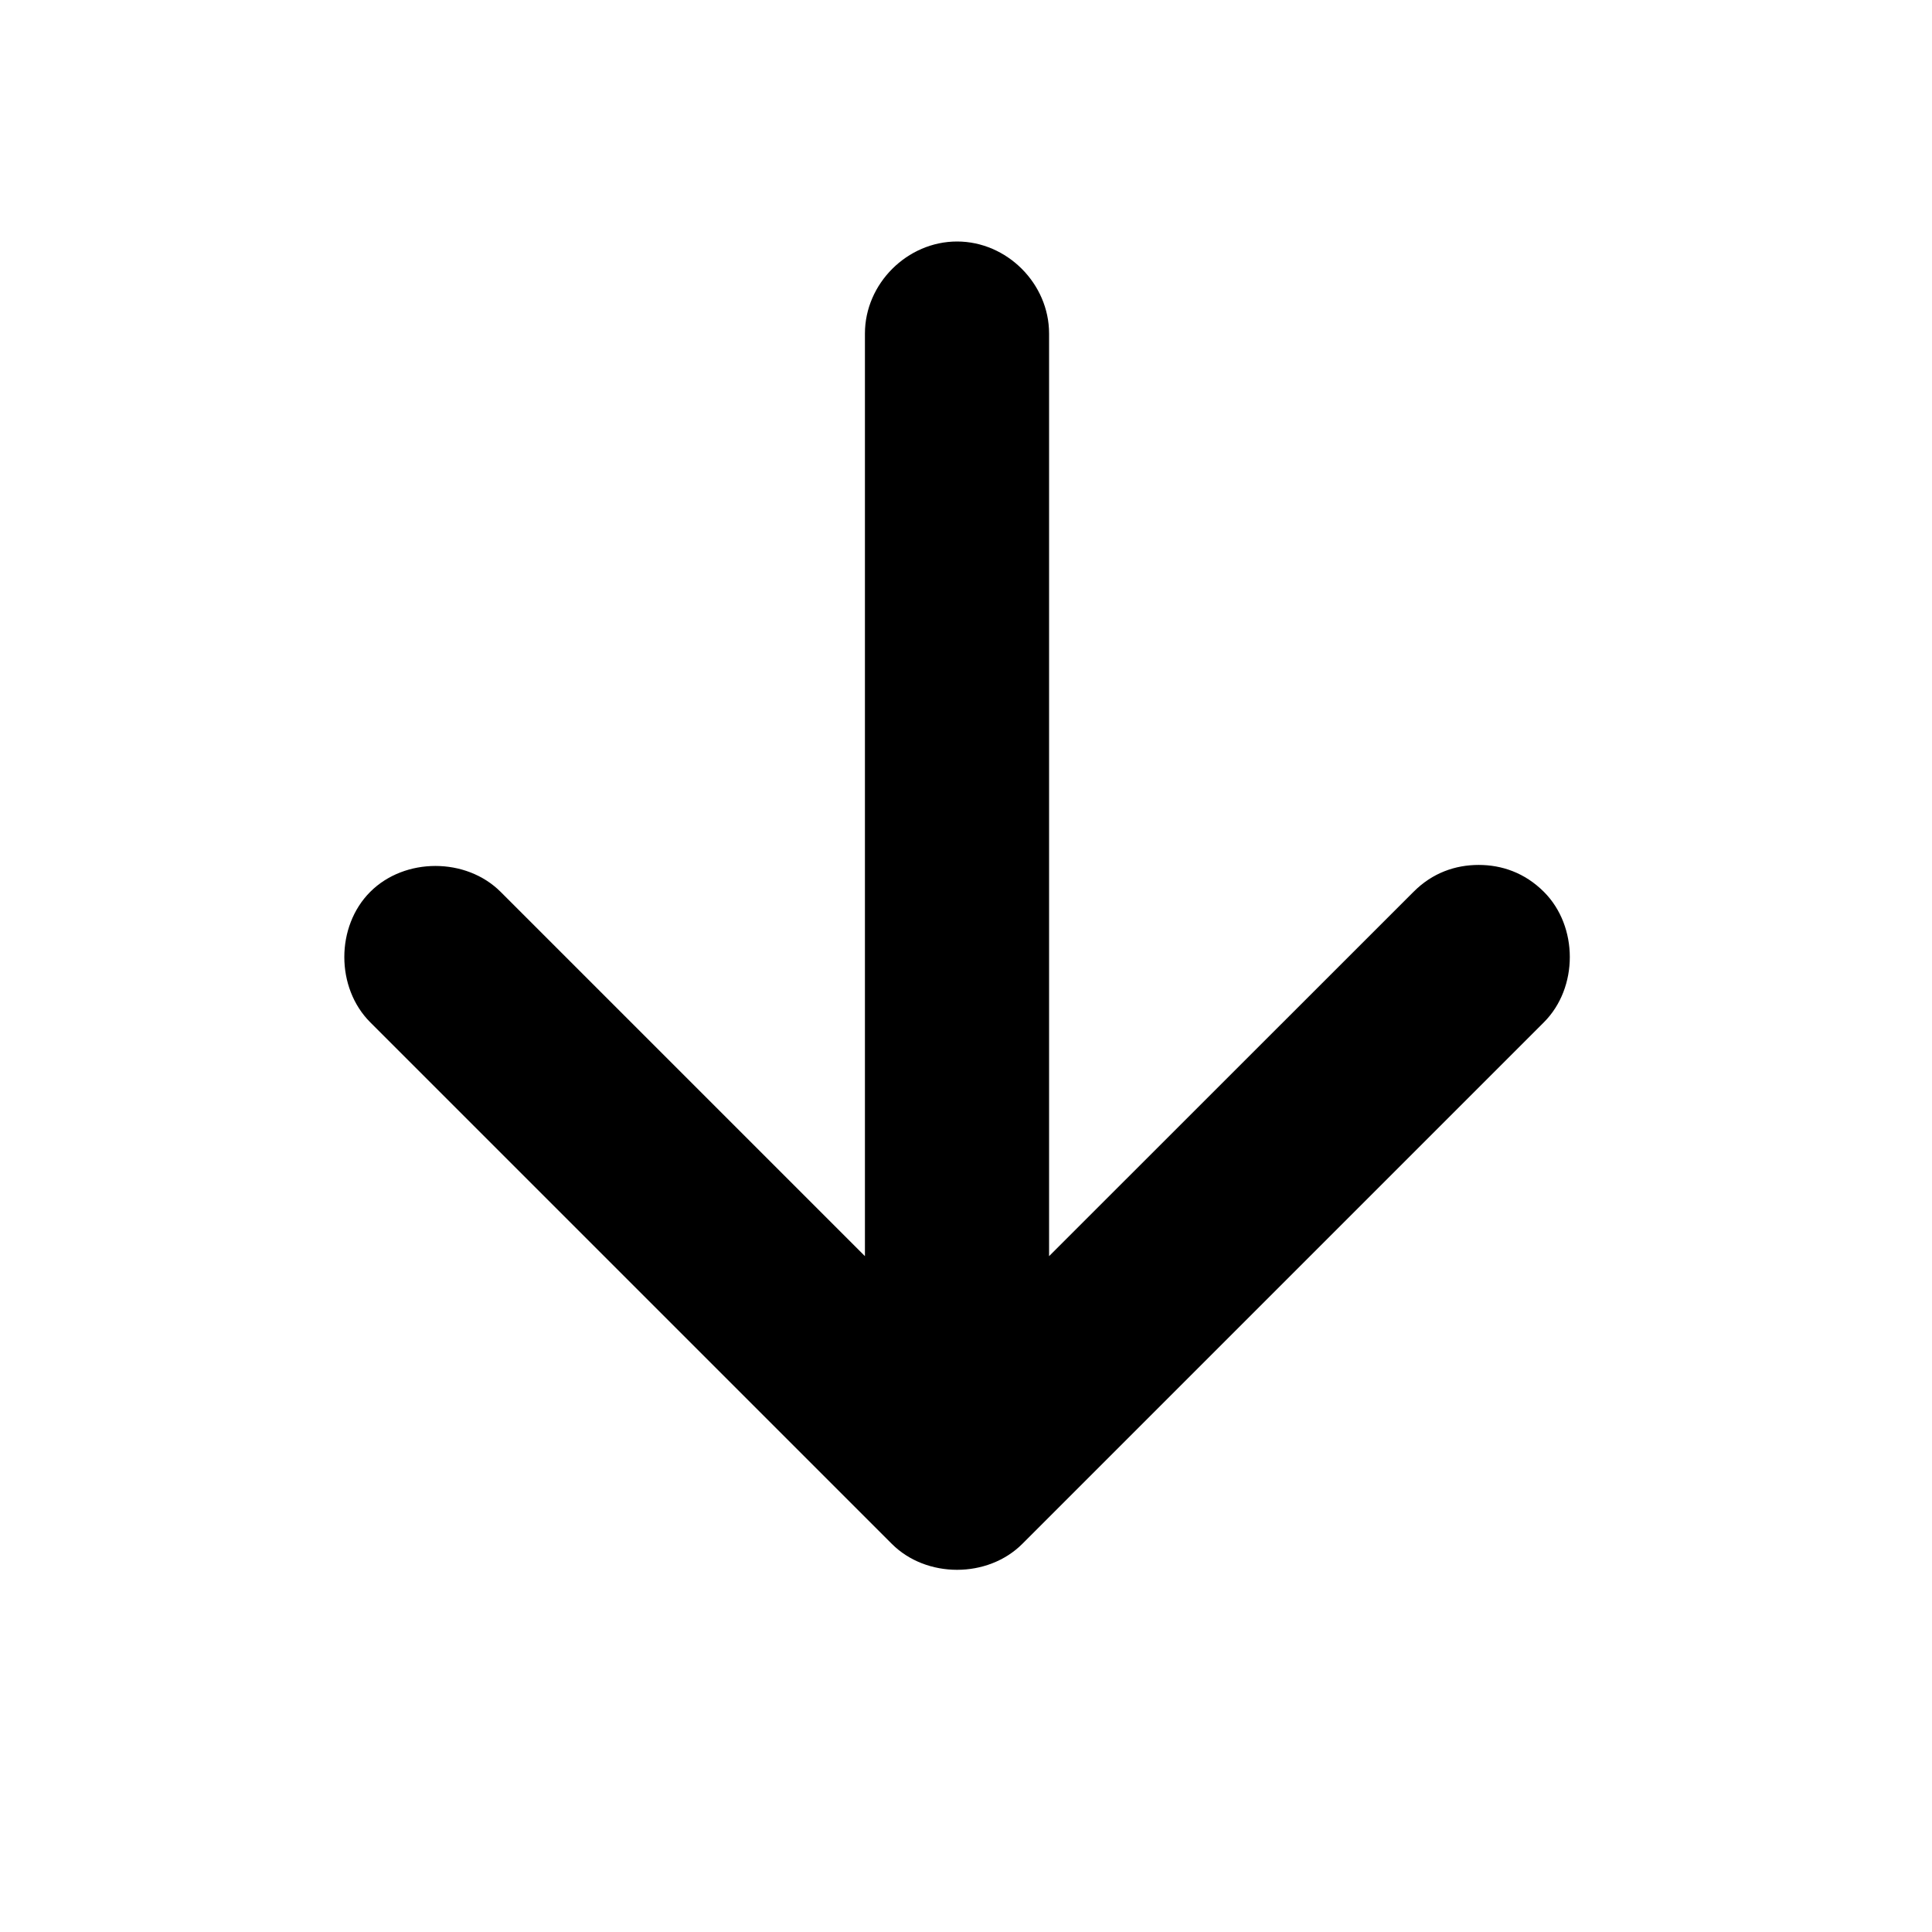 <svg width="16" height="16" viewBox="0 0 16 16" fill="none" xmlns="http://www.w3.org/2000/svg">
    <path d="M12.786 7.386C12.627 7.227 12.436 7.163 12.246 7.163C12.055 7.163 11.864 7.227 11.706 7.386L8.688 10.403L8.688 2.762C8.688 2.349 8.339 2 7.926 2C7.513 2 7.163 2.349 7.163 2.762L7.163 10.403L4.146 7.386C3.86 7.1 3.352 7.1 3.066 7.386C2.78 7.672 2.78 8.18 3.066 8.466L7.386 12.786C7.672 13.072 8.18 13.072 8.466 12.786L12.786 8.466C13.072 8.18 13.072 7.672 12.786 7.386Z"
          fill="currentColor"/>
</svg>
